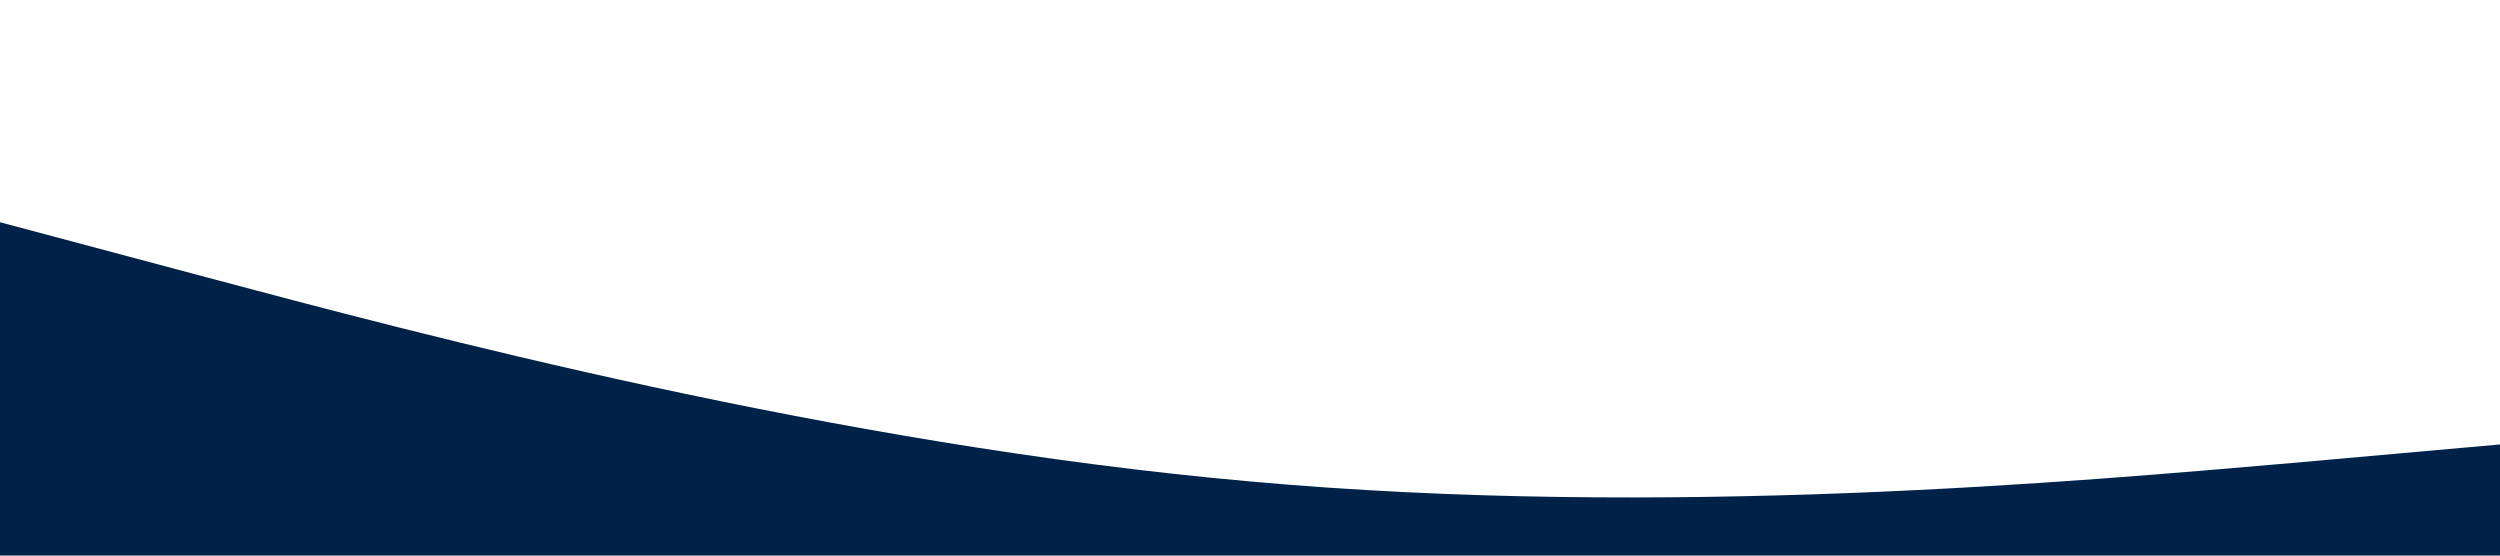 <?xml version="1.0" standalone="no"?><svg xmlns="http://www.w3.org/2000/svg" viewBox="0 0 1440 320"><path fill="#002249" fill-opacity="1" d="M0,128L120,160C240,192,480,256,720,277.3C960,299,1200,277,1320,266.7L1440,256L1440,320L1320,320C1200,320,960,320,720,320C480,320,240,320,120,320L0,320Z"></path></svg>